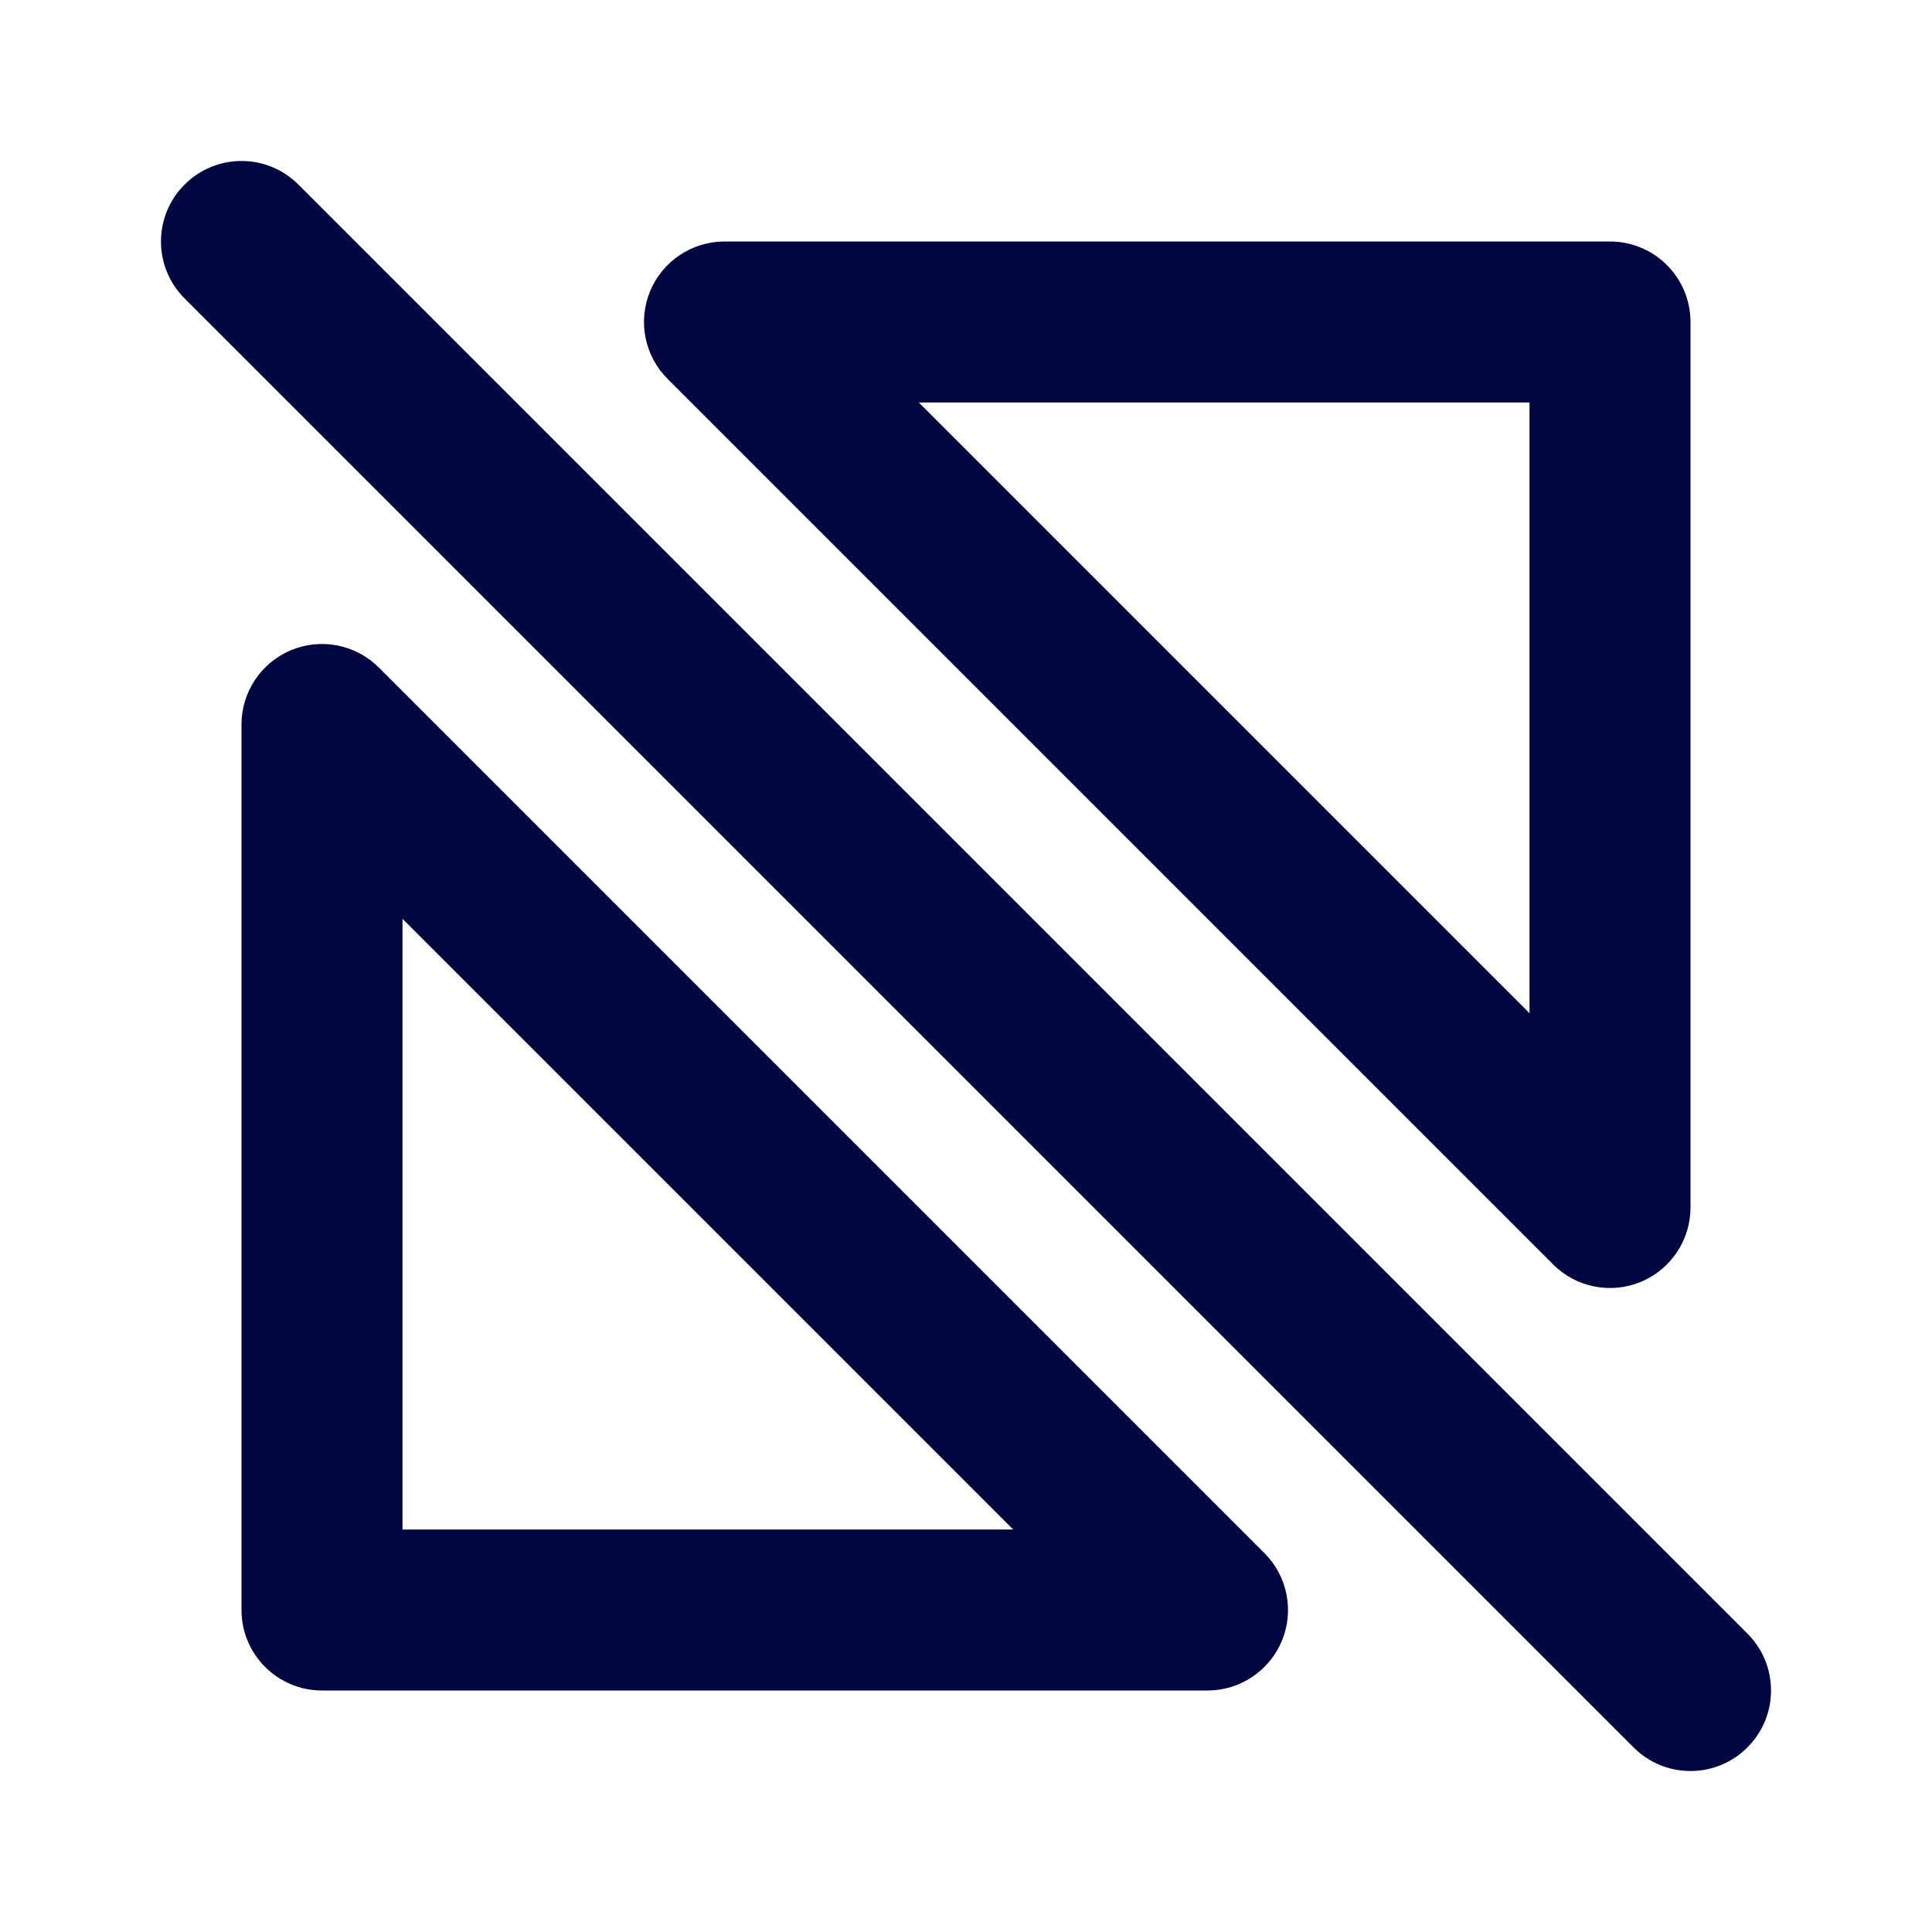 <svg width="24" height="24" viewBox="0 0 24 24" fill="none" xmlns="http://www.w3.org/2000/svg">
<path d="M2.293 2.293C2.683 1.902 3.317 1.902 3.707 2.293L21.707 20.293C22.098 20.683 22.098 21.317 21.707 21.707C21.317 22.098 20.683 22.098 20.293 21.707L2.293 3.707C1.902 3.317 1.902 2.683 2.293 2.293Z" fill="#000640"/>
<path fill-rule="evenodd" clip-rule="evenodd" d="M8.076 3.617C8.231 3.244 8.596 3 9 3H20C20.265 3 20.52 3.105 20.707 3.293C20.895 3.48 21 3.735 21 4V15C21 15.405 20.756 15.769 20.383 15.924C20.009 16.079 19.579 15.993 19.293 15.707L8.293 4.707C8.007 4.421 7.921 3.991 8.076 3.617ZM11.414 5L19 12.586V5H11.414Z" fill="#000640"/>
<path fill-rule="evenodd" clip-rule="evenodd" d="M4.707 8.293C4.421 8.007 3.991 7.921 3.617 8.076C3.244 8.231 3 8.596 3 9V20C3 20.552 3.448 21 4 21H15C15.405 21 15.769 20.756 15.924 20.383C16.079 20.009 15.993 19.579 15.707 19.293L4.707 8.293ZM5 19V11.414L12.586 19H5Z" fill="#000640"/>
</svg>
